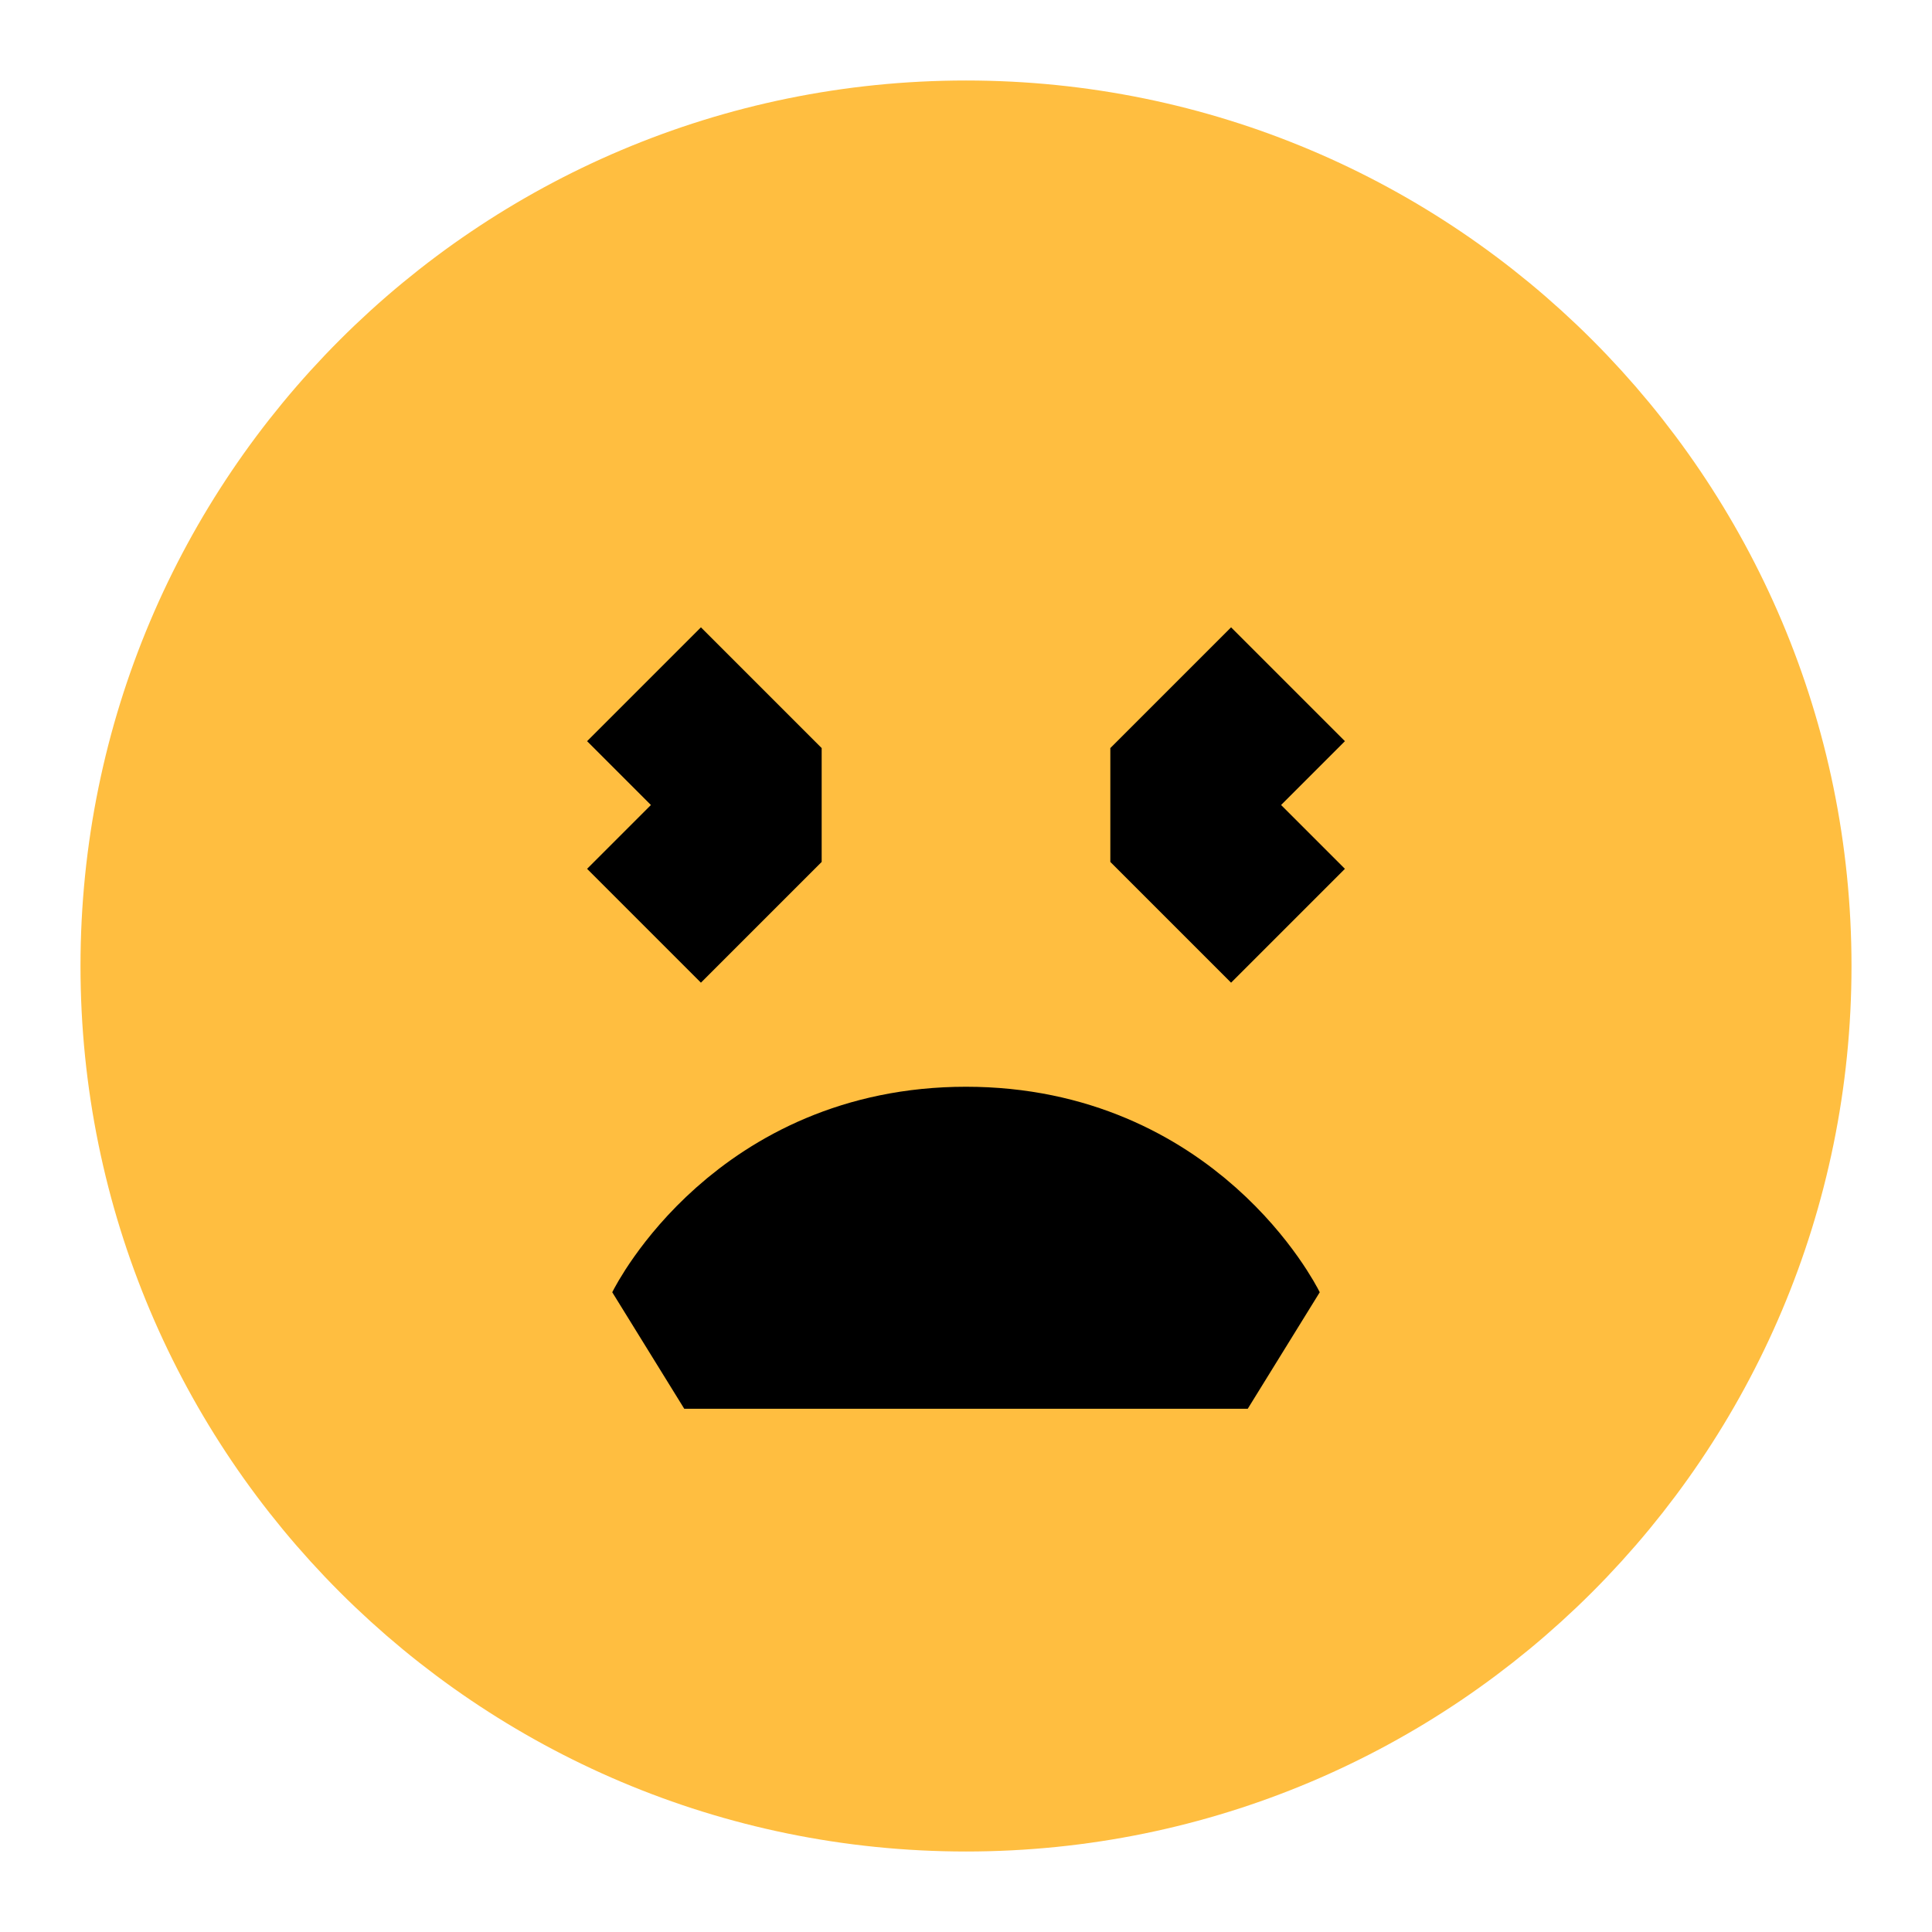 <?xml version="1.0" encoding="UTF-8"?><svg width="24" height="24" viewBox="0 0 48 48" fill="none" xmlns="http://www.w3.org/2000/svg"><path d="M24 44C35.046 44 44 35.046 44 24C44 12.954 35.046 4 24 4C12.954 4 4 12.954 4 24C4 35.046 12.954 44 24 44Z" fill="#ffbe40" stroke="#ffbe40" stroke-width="4" stroke-linejoin="bevel"/><path d="M24 29C29 29 31 33 31 33H17C17 33 19 29 24 29Z" stroke="#000" stroke-width="4" stroke-linecap="butt" stroke-linejoin="bevel"/><path d="M32 17L29 20L32 23" stroke="#000" stroke-width="4" stroke-linecap="butt" stroke-linejoin="bevel"/><path d="M16 17L19 20L16 23" stroke="#000" stroke-width="4" stroke-linecap="butt" stroke-linejoin="bevel"/></svg>